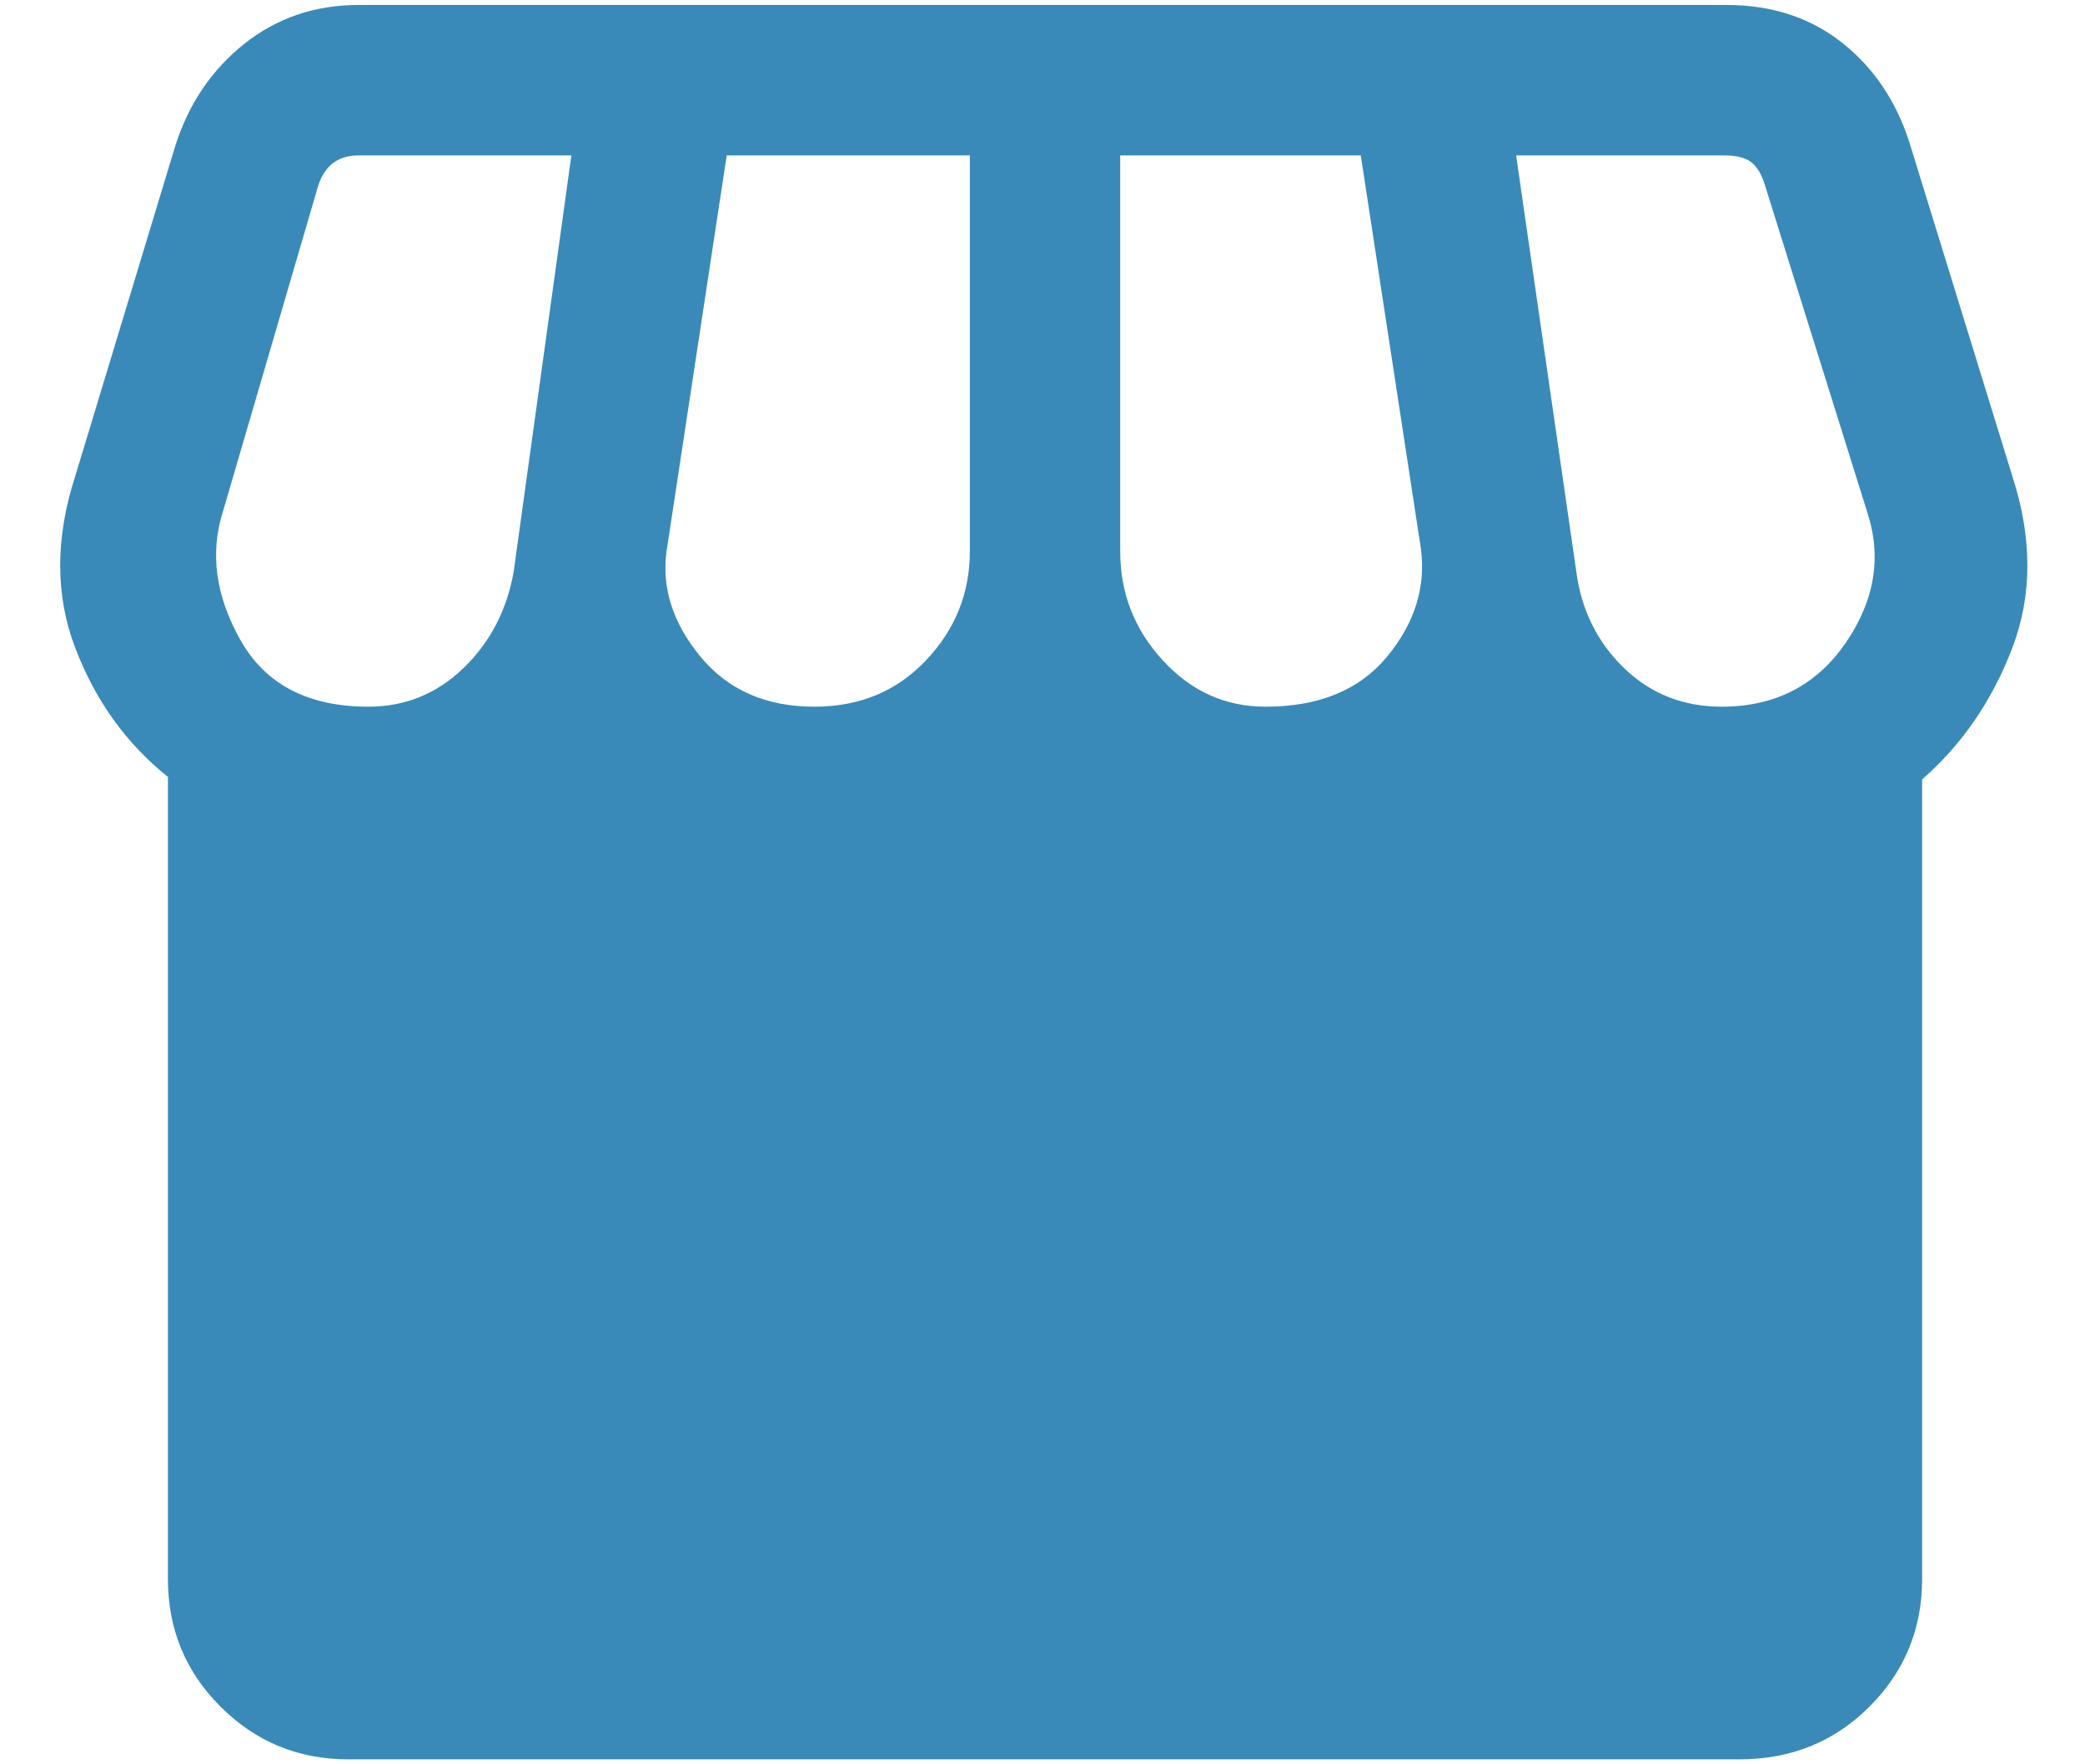 <svg width="26" height="22" viewBox="0 0 26 22" fill="none" xmlns="http://www.w3.org/2000/svg">
<path d="M4.344 21.938C3.719 21.938 3.188 21.719 2.75 21.281C2.312 20.844 2.094 20.312 2.094 19.688V9.688C1.573 9.271 1.188 8.734 0.938 8.078C0.688 7.422 0.688 6.708 0.938 5.938L2.188 1.812C2.354 1.292 2.641 0.87 3.047 0.546C3.453 0.224 3.927 0.062 4.469 0.062H21.531C22.094 0.062 22.573 0.219 22.969 0.531C23.365 0.844 23.646 1.26 23.812 1.781L25.094 5.938C25.344 6.708 25.344 7.422 25.094 8.078C24.844 8.734 24.469 9.281 23.969 9.719V19.688C23.969 20.312 23.75 20.844 23.312 21.281C22.875 21.719 22.333 21.938 21.688 21.938H4.344ZM15.781 8.812C16.448 8.812 16.953 8.604 17.297 8.188C17.641 7.771 17.781 7.323 17.719 6.844L16.969 1.938H13.969V6.875C13.969 7.396 14.146 7.849 14.5 8.234C14.854 8.62 15.281 8.812 15.781 8.812ZM10.156 8.812C10.719 8.812 11.182 8.62 11.547 8.234C11.912 7.849 12.094 7.396 12.094 6.875V1.938H9.062L8.312 6.875C8.25 7.333 8.391 7.771 8.735 8.188C9.078 8.604 9.552 8.812 10.156 8.812ZM4.594 8.812C5.052 8.812 5.448 8.651 5.781 8.329C6.115 8.005 6.323 7.604 6.406 7.125L7.125 1.938H4.469C4.344 1.938 4.24 1.969 4.156 2.031C4.073 2.094 4.01 2.188 3.969 2.312L2.781 6.375C2.615 6.896 2.688 7.432 3 7.984C3.312 8.536 3.844 8.812 4.594 8.812ZM21.469 8.812C22.135 8.812 22.651 8.547 23.016 8.016C23.38 7.485 23.469 6.938 23.281 6.375L22 2.281C21.958 2.156 21.901 2.067 21.828 2.015C21.755 1.963 21.646 1.938 21.5 1.938H18.906L19.656 7.125C19.719 7.604 19.917 8.005 20.25 8.329C20.583 8.651 20.99 8.812 21.469 8.812Z" fill="#398AB9"/>
</svg>
